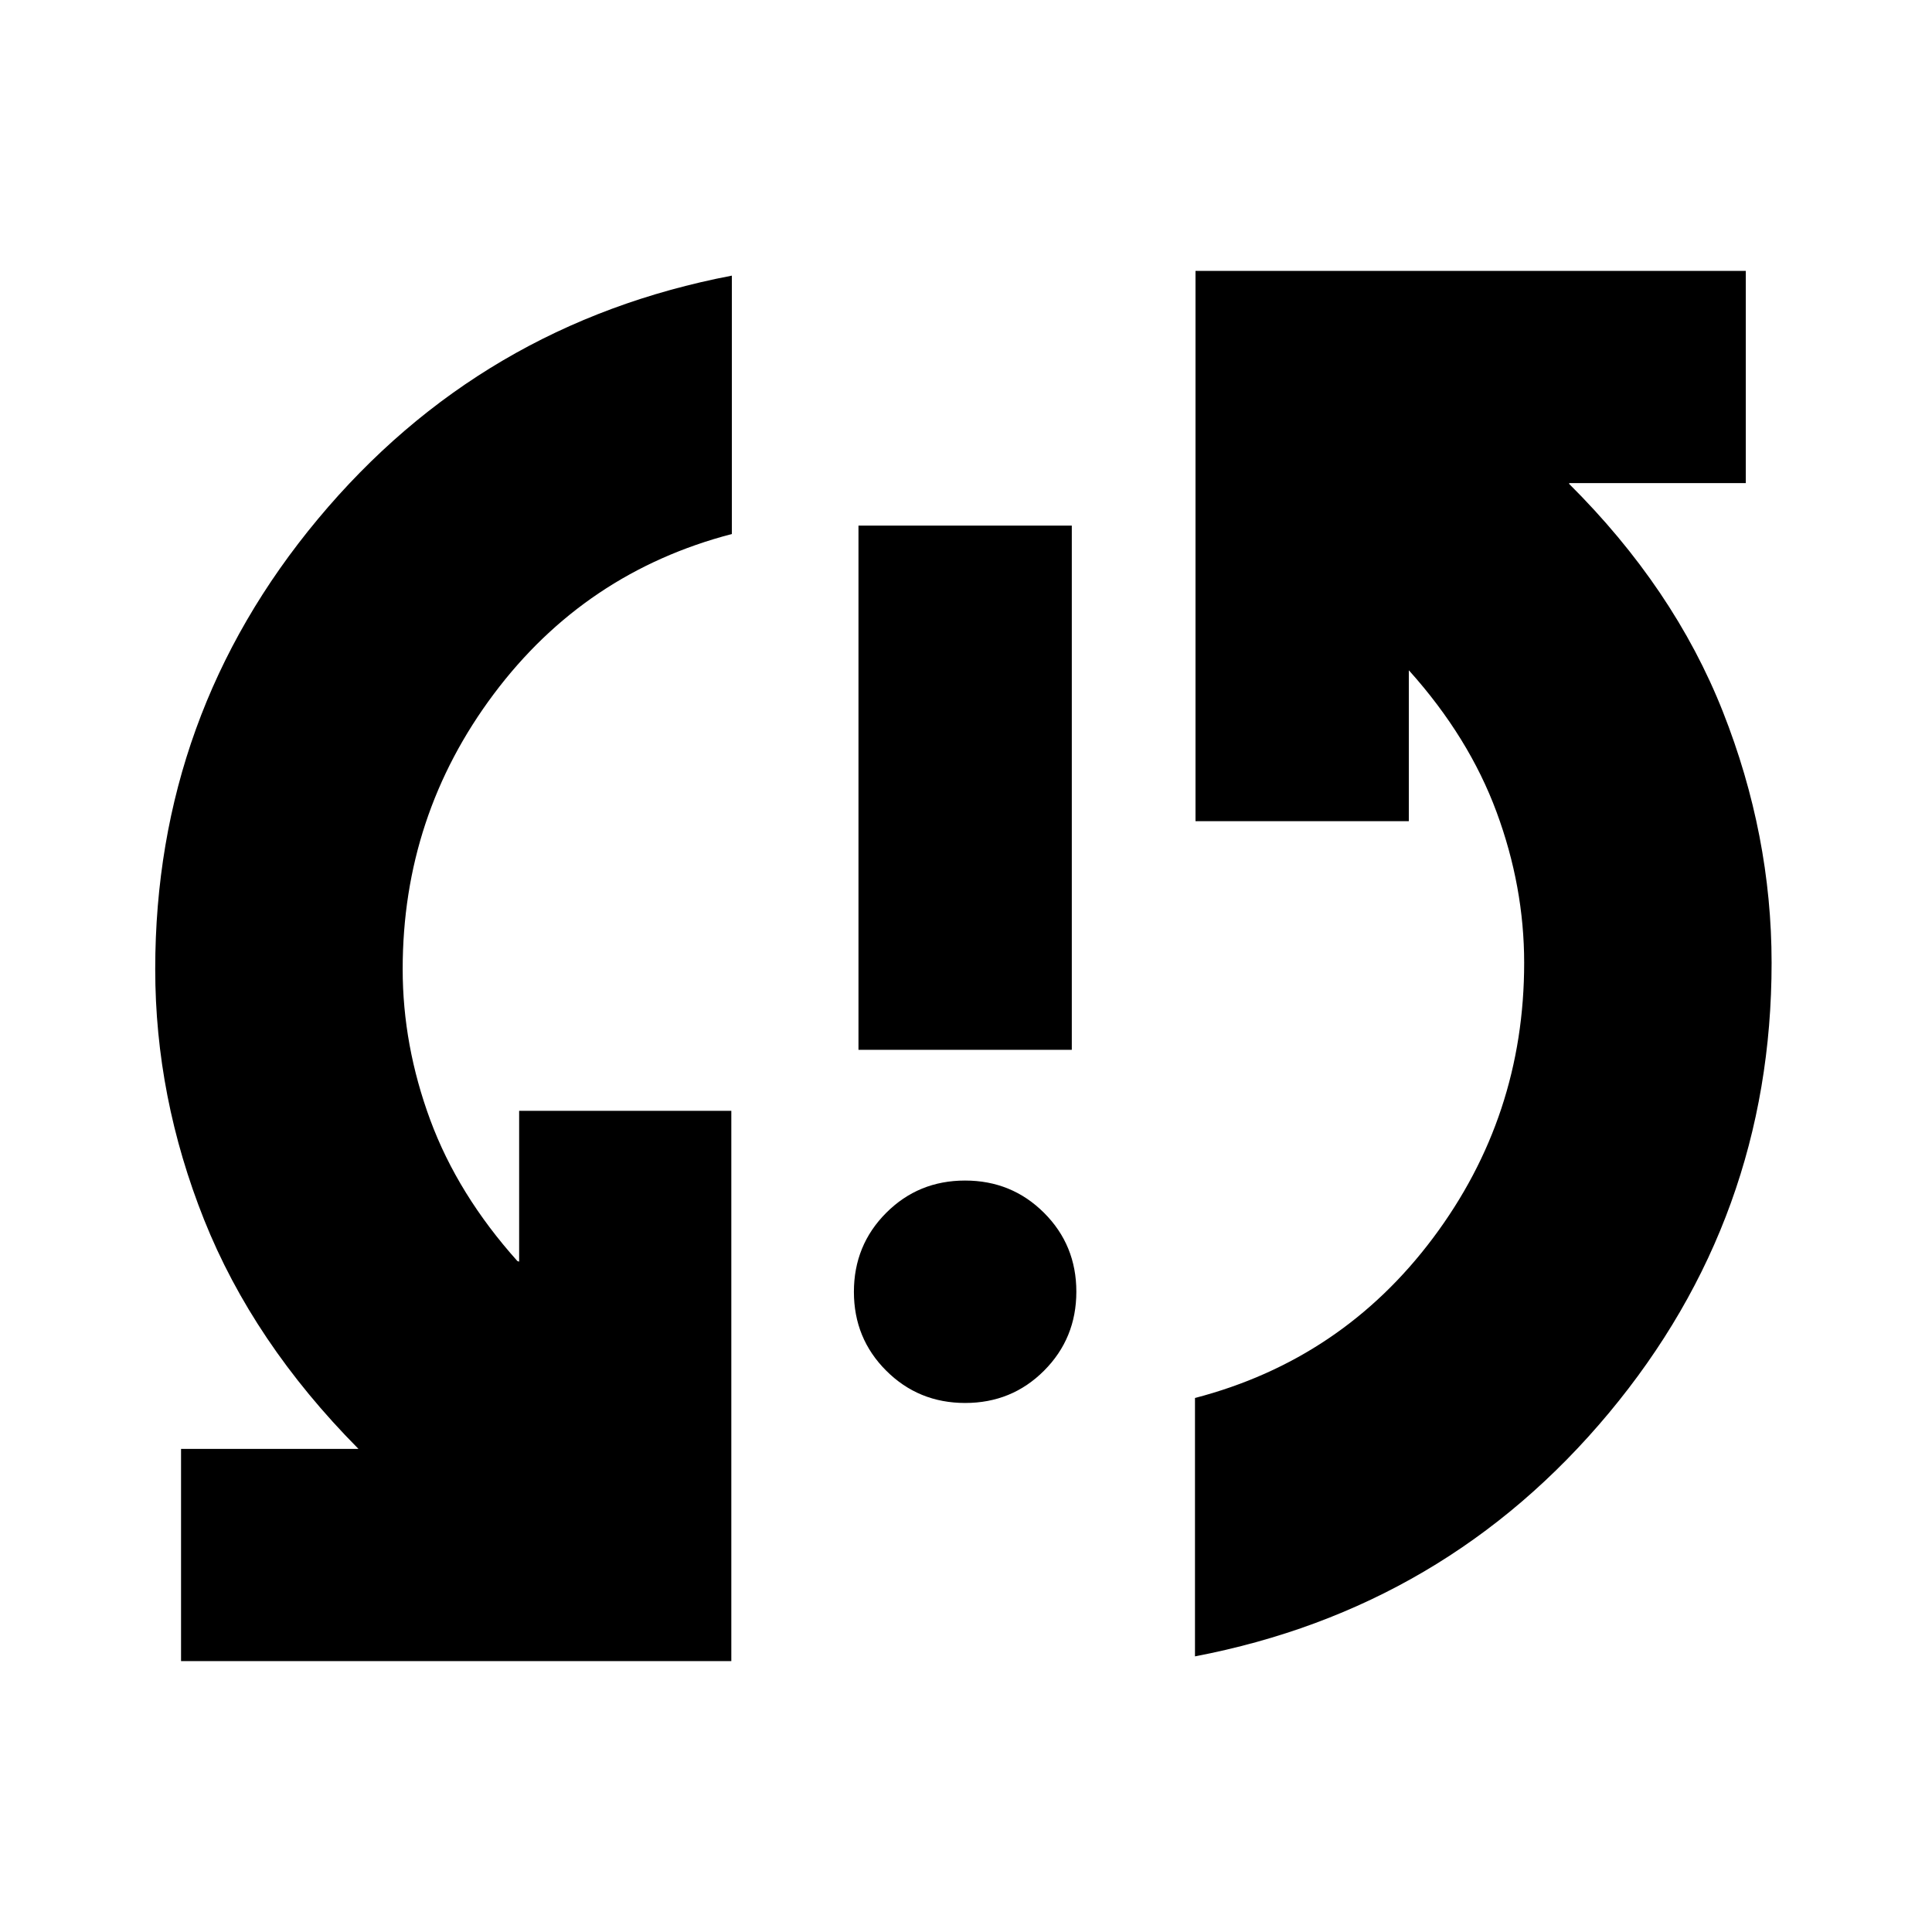 <svg xmlns="http://www.w3.org/2000/svg" height="24" viewBox="0 -960 960 960" width="24"><path d="M89.96-134.61v-105.43h88.17l-.3-.31q-52.13-52.69-76.42-113.6-24.28-60.9-24.28-124.48 0-126.66 80.87-223.7 80.87-97.04 205.65-120.91v128.39q-73 19.04-118.28 79.49-45.28 60.45-45.28 136.73 0 37.86 13.71 74.95 13.72 37.09 43.29 70.09l.87.3v-74.95h105.43v273.43H89.96ZM479.6-262.87q-23.17 0-39.23-16.03-16.07-16.02-16.07-39.19 0-23.17 16.03-39.24 16.03-16.06 39.2-16.06t39.23 16.02q16.07 16.03 16.07 39.2t-16.03 39.24q-16.02 16.06-39.2 16.06Zm-53.03-175.48v-260.48h106v260.48h-106Zm167.21 301.39v-128.39q73-19.04 118.28-79.49 45.29-60.45 45.29-136.73 0-37.86-13.72-74.95t-43.28-70.09l-.31-.3v74.95h-106v-273.43h273.44v105.43h-87.61l-.26.31q52.2 51.89 76.45 113.21 24.24 61.31 24.24 124.87 0 126.66-80.86 223.7-80.87 97.04-205.66 120.91Z"/></svg>